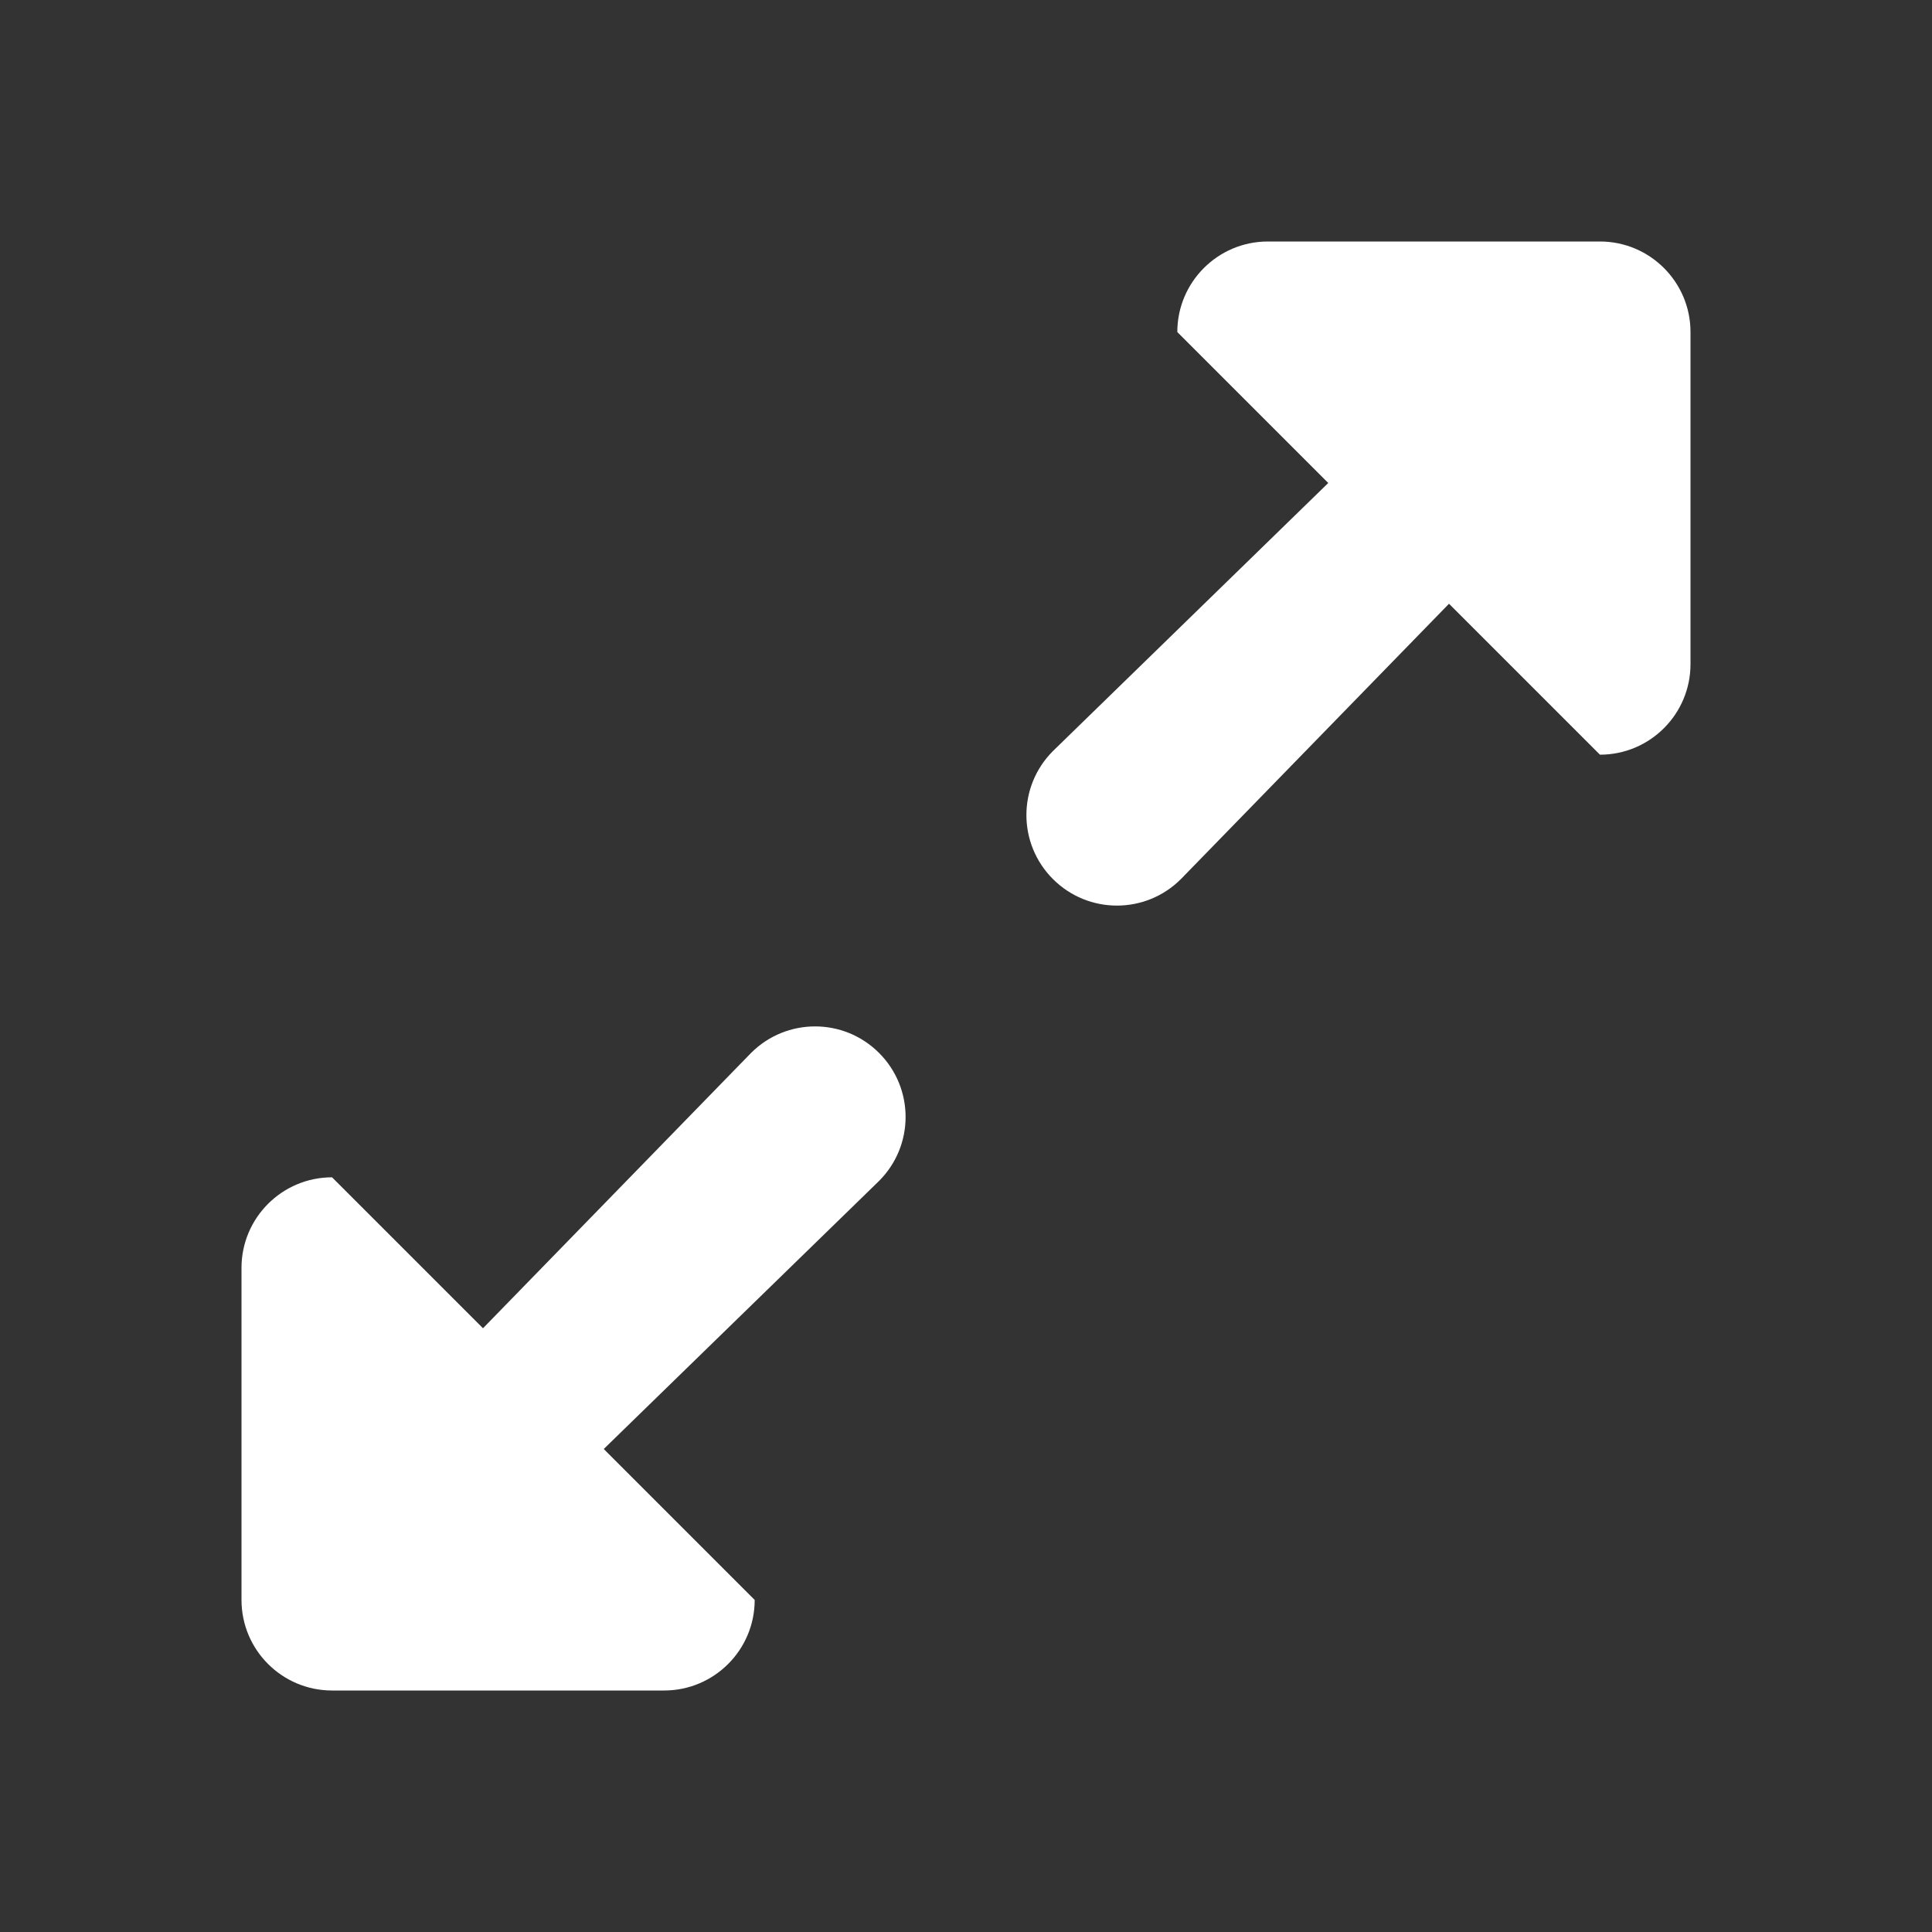 <svg width="16" height="16" viewBox="0 0 16 16" fill="none" xmlns="http://www.w3.org/2000/svg"><rect x="0" y="0" width="16" height="16" fill="#333333" stroke="none"/><path d="M7.28 8.72C6.987 8.427 6.513 8.427 6.22 8.72L4 11L2.75 9.75C2.336 9.75 2 10.086 2 10.5L2 13.25C2 13.664 2.336 14 2.75 14L5.5 14C5.914 14 6.25 13.664 6.25 13.25L5 12L7.28 9.78C7.573 9.487 7.573 9.013 7.28 8.72Z" fill="white"/><path d="M8.72 7.28C9.013 7.573 9.487 7.573 9.78 7.28L12 5L13.25 6.25C13.664 6.25 14 5.914 14 5.5L14 2.75C14 2.336 13.664 2 13.25 2L10.5 2C10.086 2 9.75 2.336 9.75 2.75L11 4L8.72 6.22C8.427 6.513 8.427 6.987 8.72 7.28Z" fill="white"/></svg>